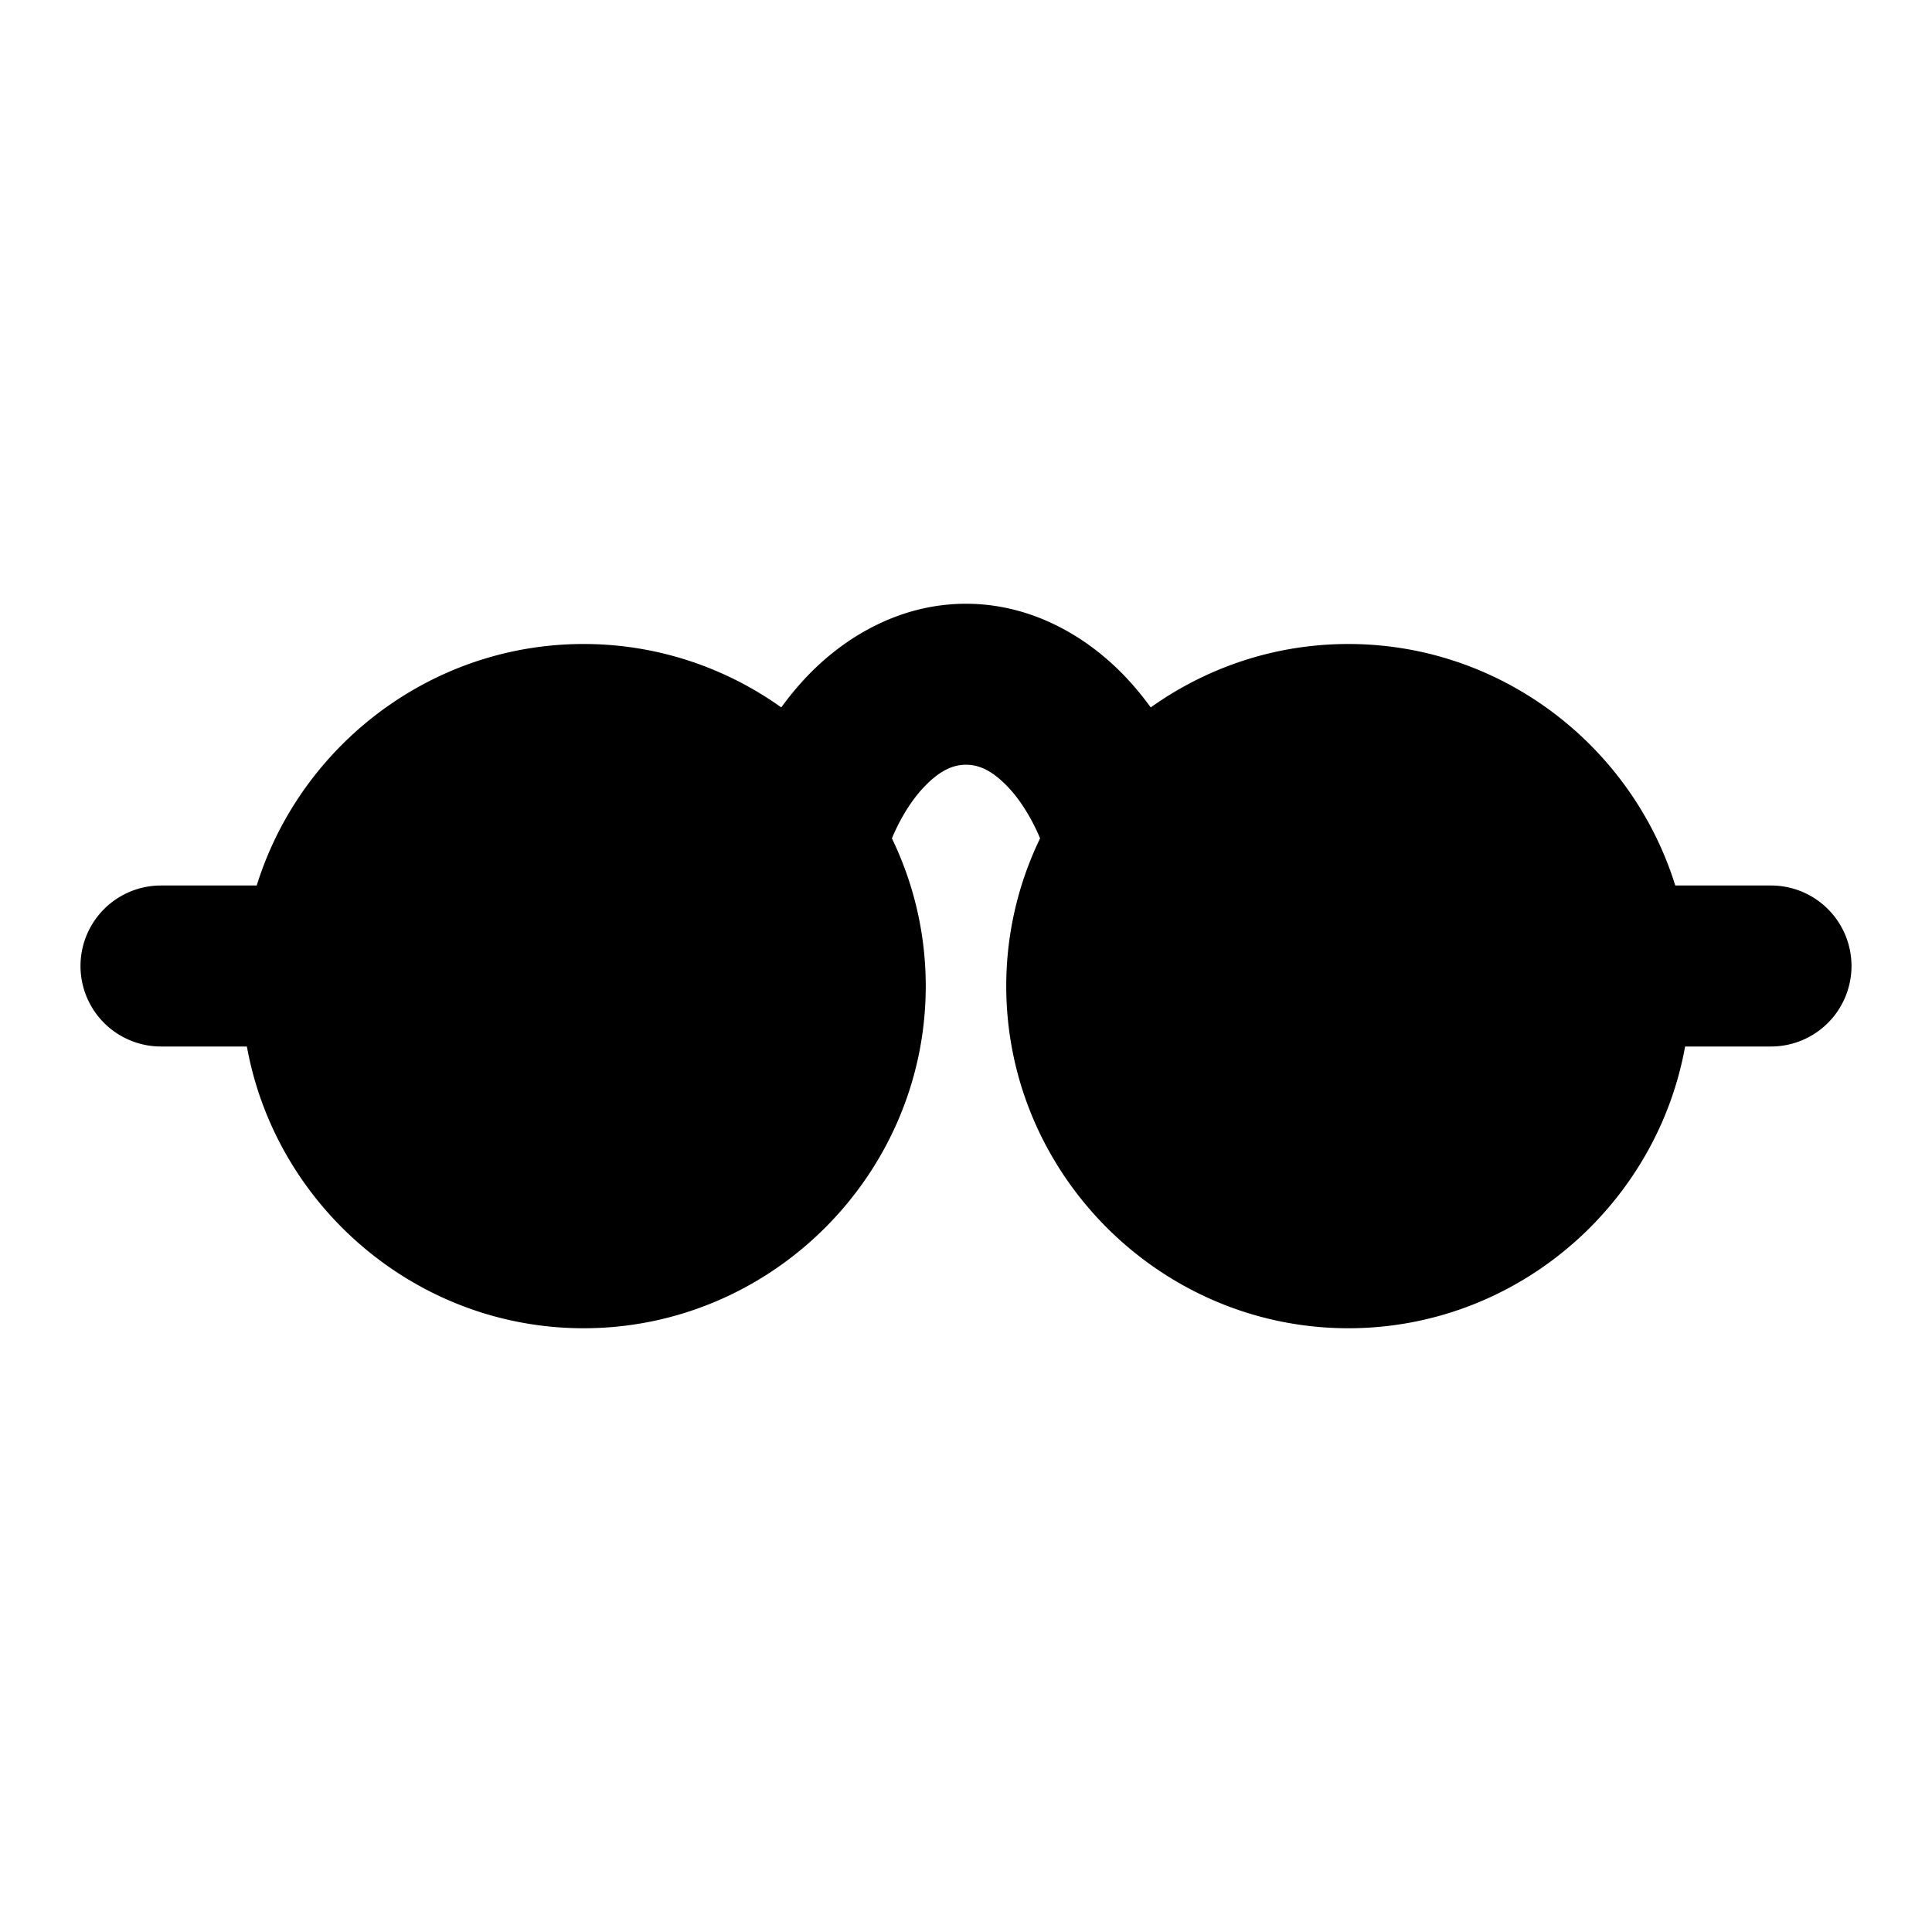 <svg xmlns="http://www.w3.org/2000/svg" width="48" height="48" viewBox="0 0 48 48"><path d="M21 24.5a6.5 6.5 0 0 1-6.5 6.5A6.5 6.5 0 0 1 8 24.5a6.5 6.5 0 0 1 6.5-6.5 6.5 6.5 0 0 1 6.5 6.5Z"/><path d="M14.5 16C9.83 16 6 19.83 6 24.5S9.83 33 14.5 33s8.5-3.83 8.5-8.5-3.83-8.5-8.5-8.5Zm0 4a4.47 4.47 0 0 1 4.5 4.5 4.47 4.47 0 0 1-4.5 4.5 4.47 4.47 0 0 1-4.5-4.5 4.47 4.47 0 0 1 4.5-4.5ZM27 24.5a6.5 6.5 0 0 0 6.5 6.5 6.5 6.5 0 0 0 6.5-6.5 6.5 6.5 0 0 0-6.5-6.5 6.5 6.5 0 0 0-6.5 6.5Z"/><path d="M33.5 16c4.67 0 8.5 3.83 8.5 8.5S38.17 33 33.5 33 25 29.17 25 24.5s3.83-8.5 8.5-8.5Zm0 4a4.47 4.47 0 0 0-4.5 4.5 4.47 4.47 0 0 0 4.5 4.5 4.47 4.47 0 0 0 4.5-4.5 4.47 4.47 0 0 0-4.5-4.5z"/><path d="M4 22a2 2 0 0 0-2 2 2 2 0 0 0 2 2h4a2 2 0 0 0 2-2 2 2 0 0 0-2-2zm36 0a2 2 0 0 0-2 2 2 2 0 0 0 2 2h4a2 2 0 0 0 2-2 2 2 0 0 0-2-2zm-16-7c-1.667 0-3.078.852-4.037 1.898-.96 1.047-1.576 2.313-1.902 3.618a2 2 0 0 0 1.455 2.423 2 2 0 0 0 2.423-1.455c.174-.695.558-1.43.973-1.882.416-.454.755-.602 1.088-.602s.672.148 1.088.602c.415.453.799 1.187.973 1.882a2 2 0 0 0 2.423 1.455 2 2 0 0 0 1.455-2.423c-.326-1.305-.942-2.57-1.902-3.618C27.077 15.852 25.667 15 24 15Z"/></svg>